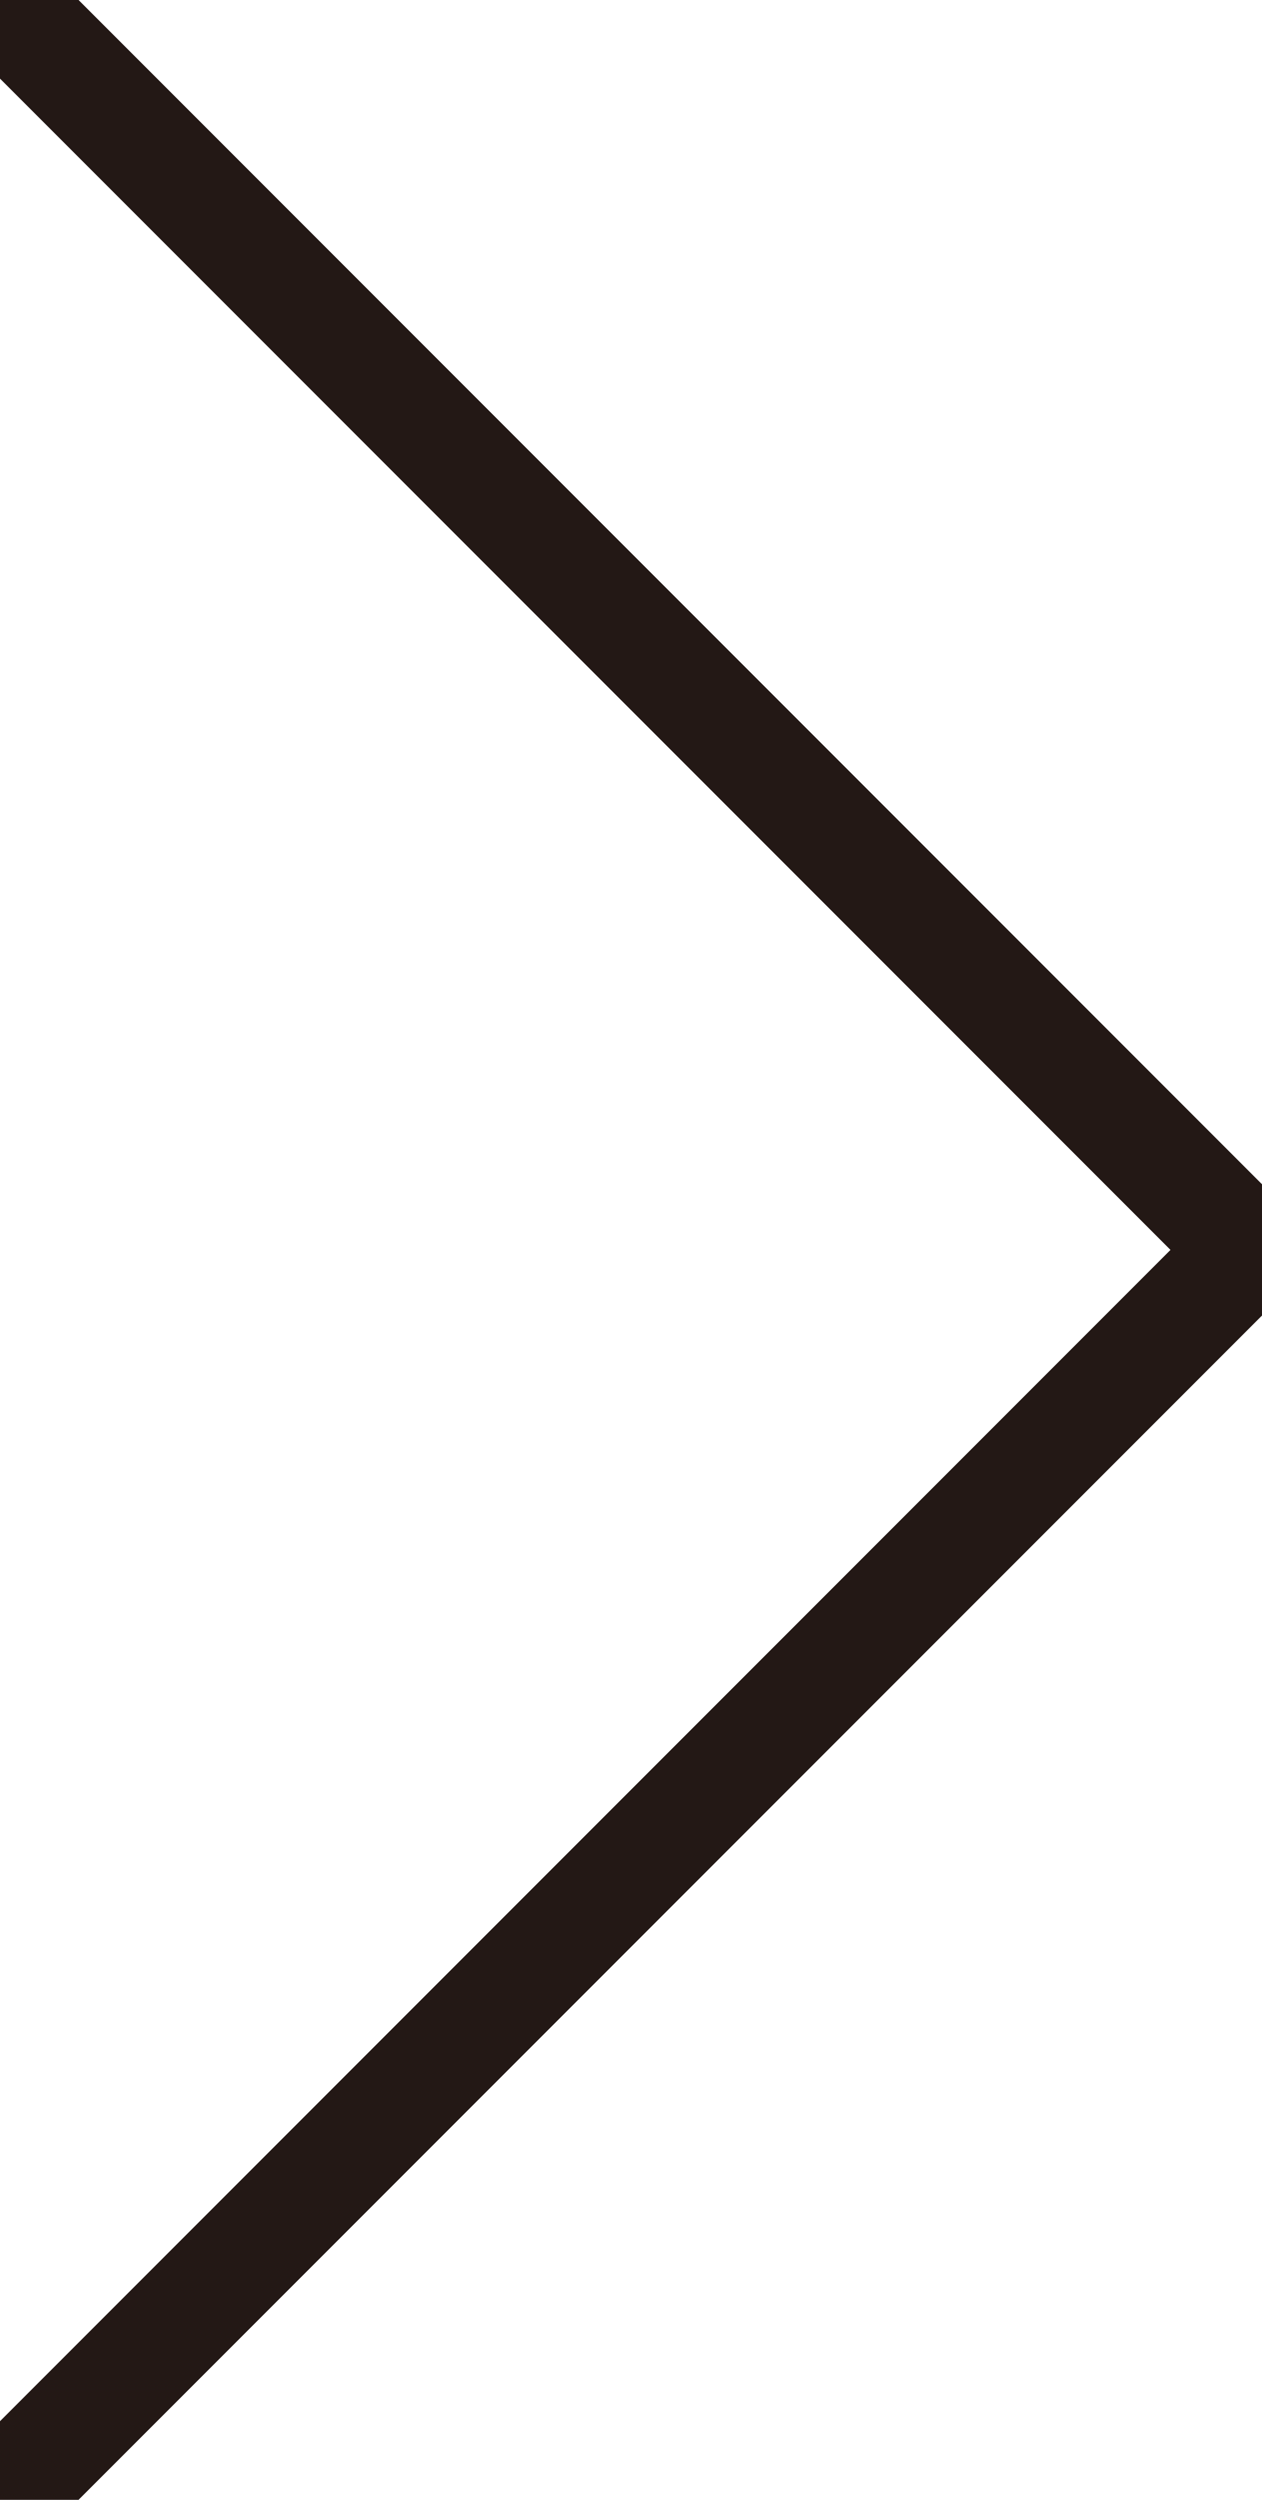 <svg xmlns="http://www.w3.org/2000/svg" viewBox="0 0 34.08 67.46"><defs><style>.cls-1{fill:#fff;stroke:#231815;stroke-width: 3px;stroke-miterlimit:10;}</style></defs><title>goodgoods</title><g id="font"><line class="cls-1" x2="33.73" y2="33.73"/><line class="cls-1" y1="67.46" x2="34.08" y2="33.38"/></g></svg>